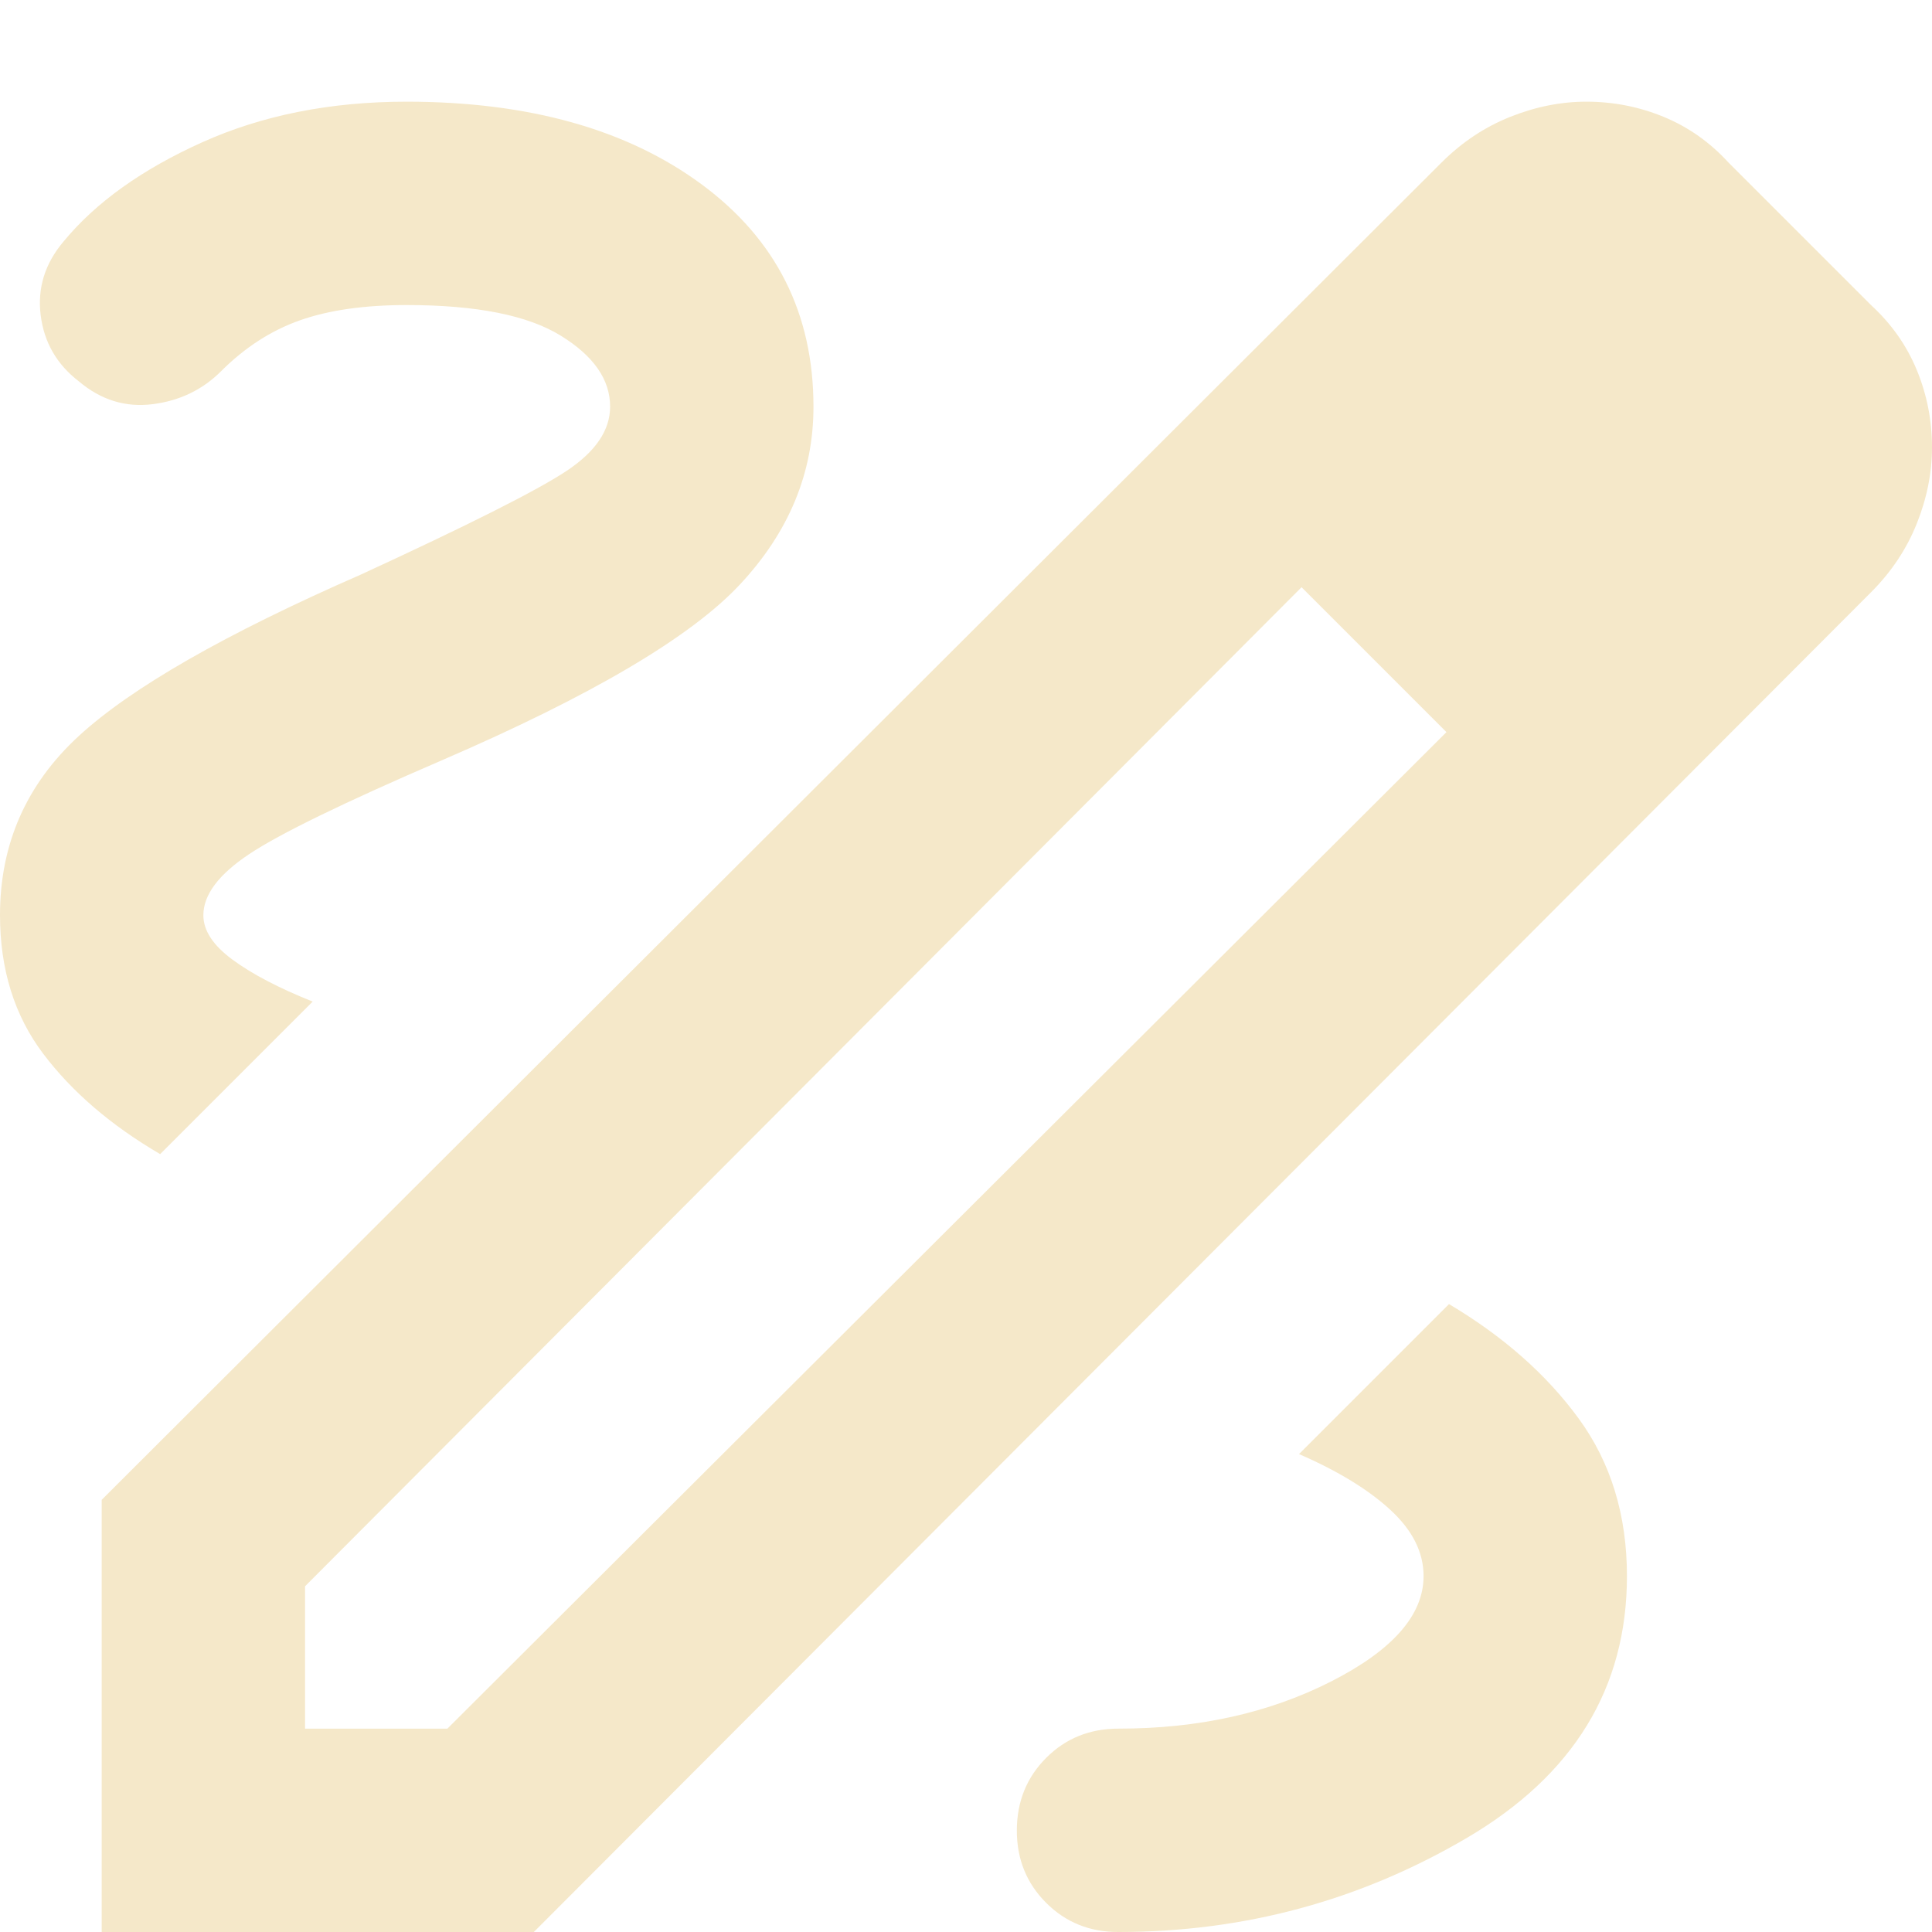 <svg width="200" height="200" viewBox="0 0 200 200" fill="none" xmlns="http://www.w3.org/2000/svg">
<path d="M10.526 200V155.263L149.211 16.842C151.316 14.737 153.684 13.158 156.316 12.105C158.947 11.053 161.579 10.526 164.211 10.526C167.018 10.526 169.695 11.053 172.242 12.105C174.789 13.158 177.025 14.737 178.947 16.842L193.684 31.579C195.789 33.509 197.368 35.747 198.421 38.295C199.474 40.842 200 43.516 200 46.316C200 48.947 199.474 51.579 198.421 54.211C197.368 56.842 195.789 59.211 193.684 61.316L55.263 200H10.526ZM31.579 178.947H46.316L149.737 75.789L142.368 68.158L134.737 60.789L31.579 164.21V178.947ZM142.368 68.158L134.737 60.789L149.737 75.789L142.368 68.158ZM115.789 200C128.772 200 140.789 196.754 151.842 190.263C162.895 183.772 168.421 174.737 168.421 163.158C168.421 156.842 166.754 151.403 163.421 146.842C160.088 142.281 155.614 138.333 150 135L134.474 150.526C138.509 152.281 141.667 154.21 143.947 156.316C146.228 158.421 147.368 160.702 147.368 163.158C147.368 167.193 144.165 170.835 137.758 174.084C131.351 177.333 124.028 178.954 115.789 178.947C112.807 178.947 110.309 179.958 108.295 181.979C106.281 184 105.27 186.498 105.263 189.474C105.256 192.449 106.267 194.951 108.295 196.979C110.323 199.007 112.821 200.014 115.789 200ZM16.579 119.474L32.368 103.684C28.86 102.281 26.095 100.835 24.074 99.347C22.053 97.86 21.046 96.323 21.053 94.737C21.053 92.632 22.632 90.526 25.79 88.421C28.947 86.316 35.614 83.07 45.789 78.684C61.228 72.017 71.491 65.965 76.579 60.526C81.667 55.088 84.21 48.947 84.21 42.105C84.21 32.456 80.351 24.782 72.632 19.084C64.912 13.386 54.737 10.533 42.105 10.526C34.211 10.526 27.147 11.93 20.916 14.737C14.684 17.544 9.905 20.965 6.579 25C4.649 27.281 3.86 29.825 4.211 32.632C4.561 35.438 5.877 37.719 8.158 39.474C10.439 41.403 12.982 42.193 15.79 41.842C18.596 41.491 20.965 40.351 22.895 38.421C25.351 35.965 28.07 34.211 31.053 33.158C34.035 32.105 37.719 31.579 42.105 31.579C49.298 31.579 54.607 32.632 58.032 34.737C61.456 36.842 63.165 39.298 63.158 42.105C63.158 44.561 61.625 46.796 58.558 48.81C55.491 50.825 48.428 54.379 37.368 59.474C23.333 65.614 13.597 71.186 8.158 76.189C2.719 81.193 0 87.375 0 94.737C0 100.351 1.491 105.133 4.474 109.084C7.456 113.035 11.491 116.498 16.579 119.474Z" fill="#F5E8C9"/>
</svg>
